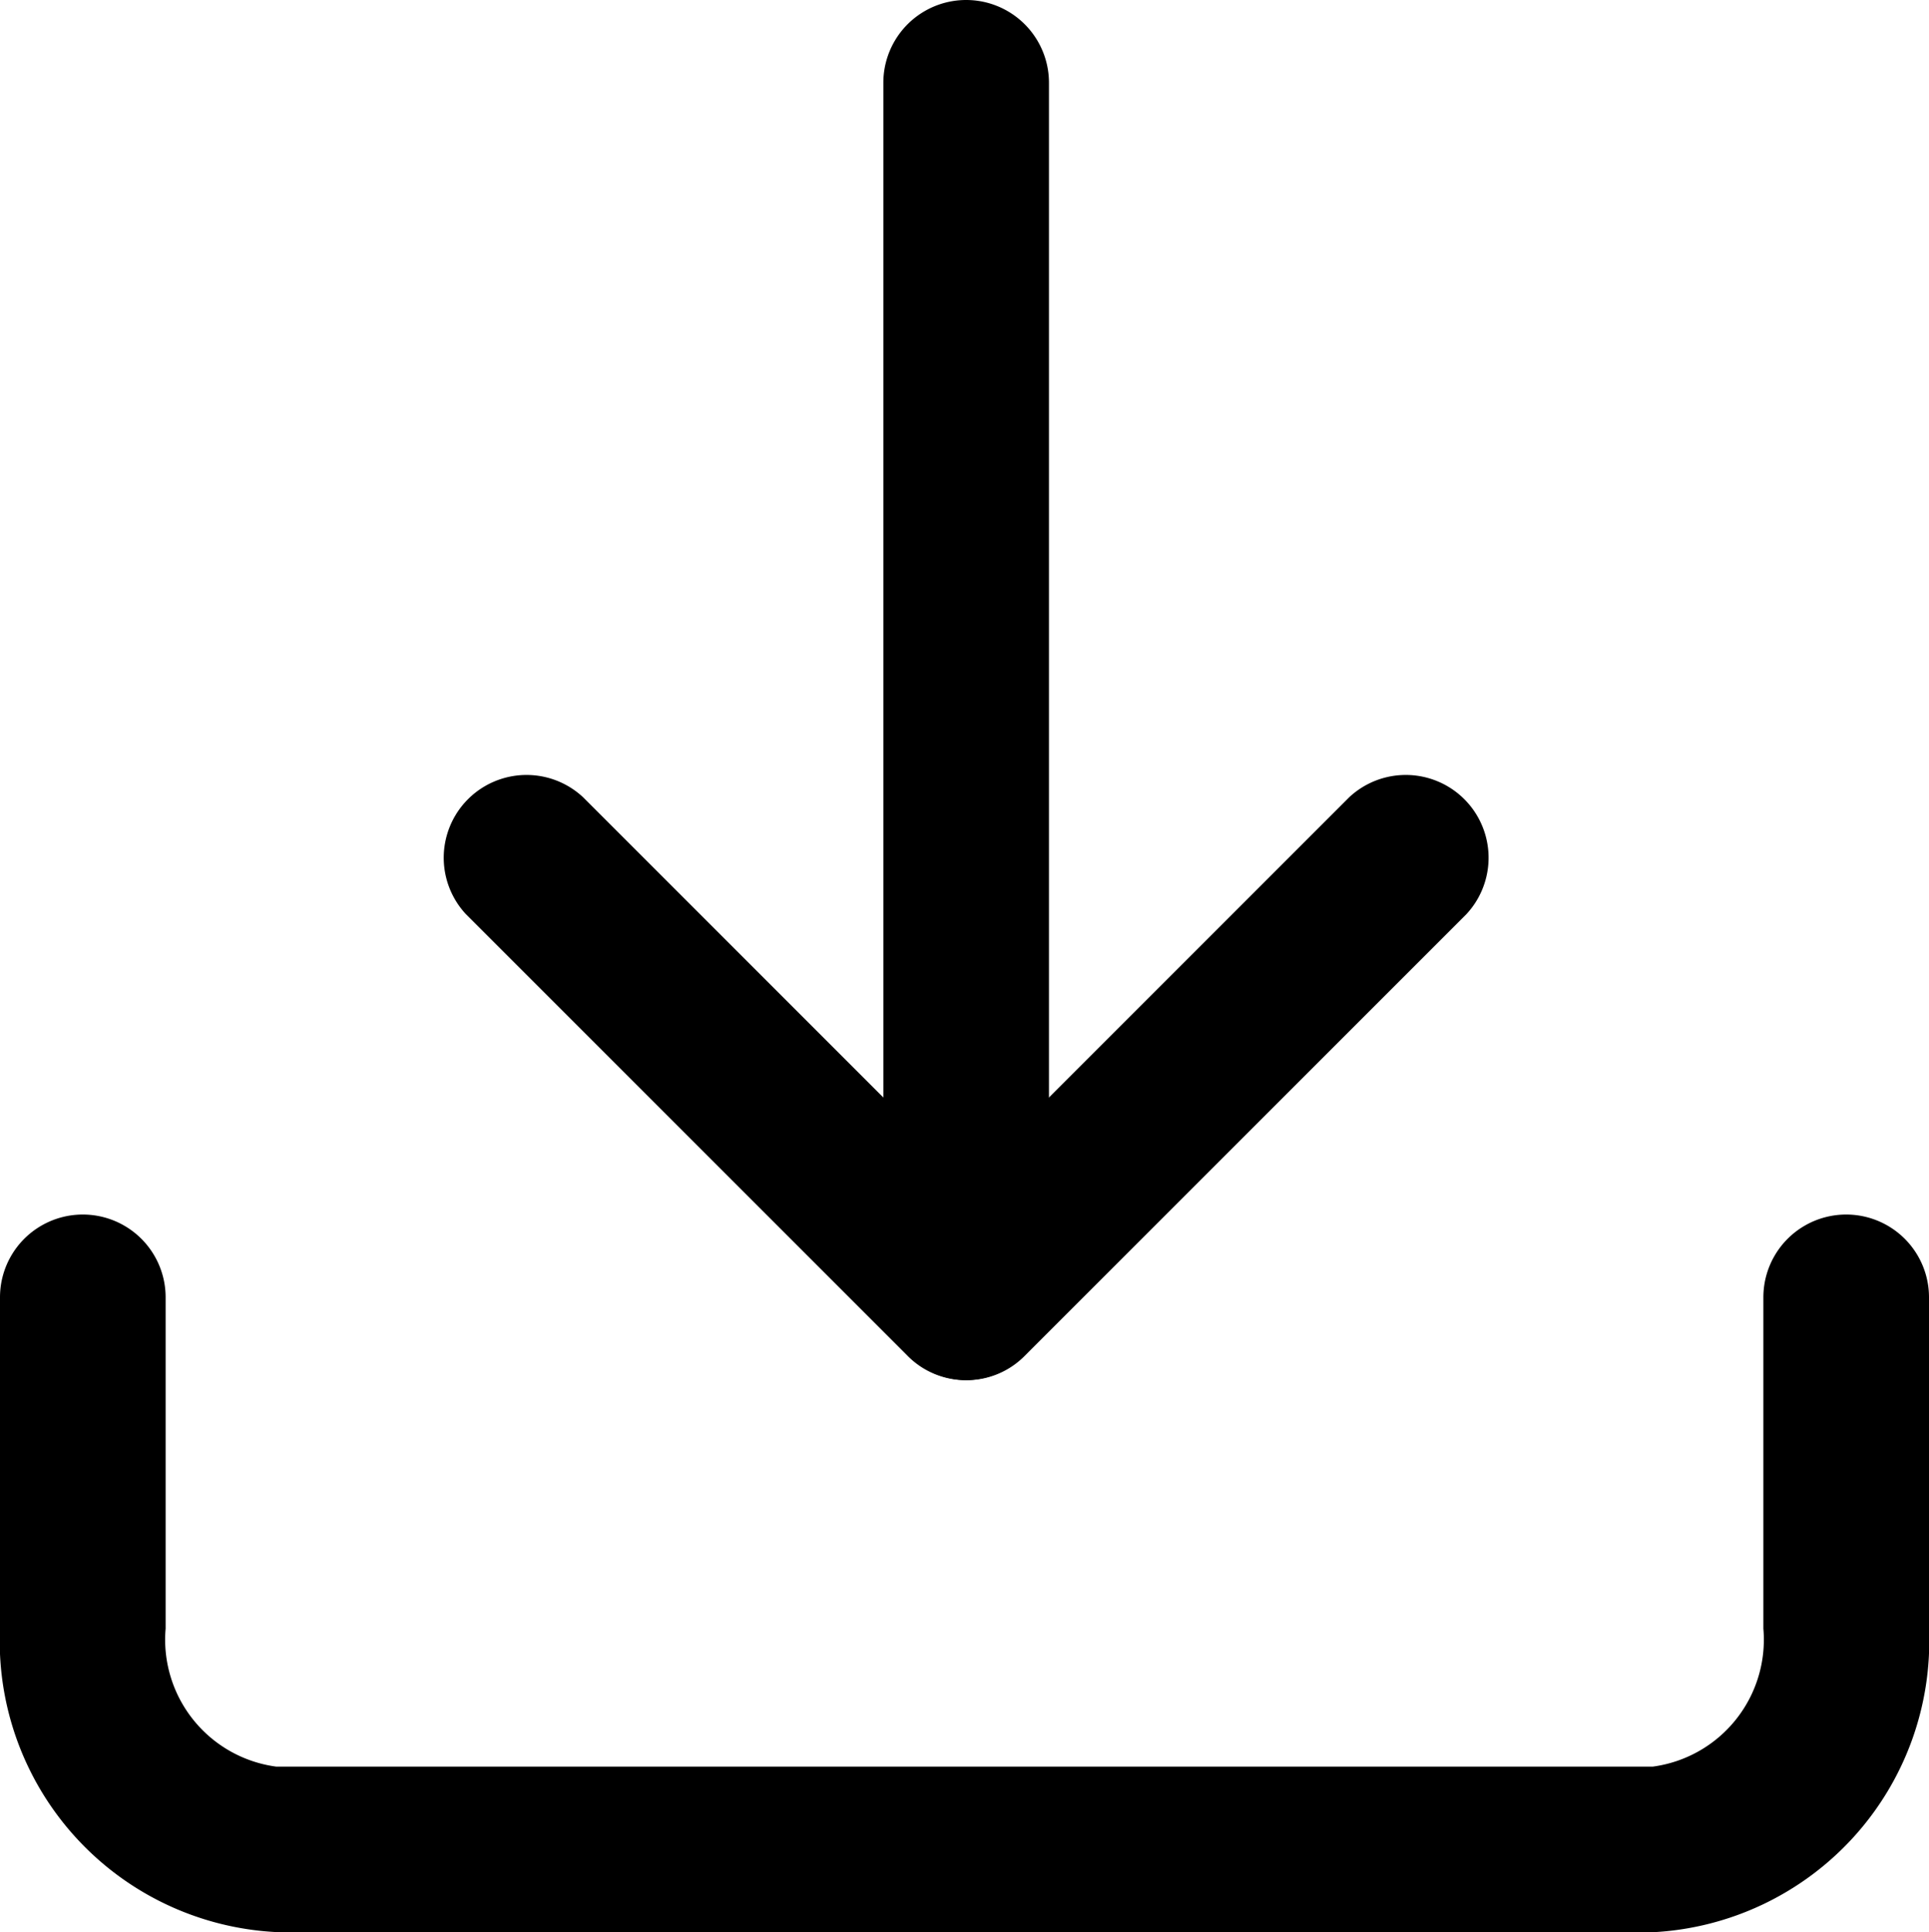 <svg xmlns="http://www.w3.org/2000/svg" fill="none" viewBox="3.25 3.25 17.47 17.5"><g fill="#000"><path d="M18.22 20.75H5.78A2.638 2.638 0 0 1 3.25 18v-3a.75.75 0 1 1 1.5 0v3a1.16 1.16 0 0 0 1 1.25h12.47a1.16 1.16 0 0 0 1-1.25v-3a.75.75 0 1 1 1.5 0v3a2.64 2.64 0 0 1-2.5 2.75z"/><path d="M12 15.75a.741.741 0 0 1-.53-.22l-4-4a.75.75 0 0 1 1.06-1.06L12 13.94l3.47-3.47a.75.75 0 0 1 1.06 1.06l-4 4a.738.738 0 0 1-.53.22z"/><path d="M12 15.75a.76.76 0 0 1-.75-.75V4a.75.75 0 1 1 1.5 0v11a.76.76 0 0 1-.75.75z"/></g></svg>